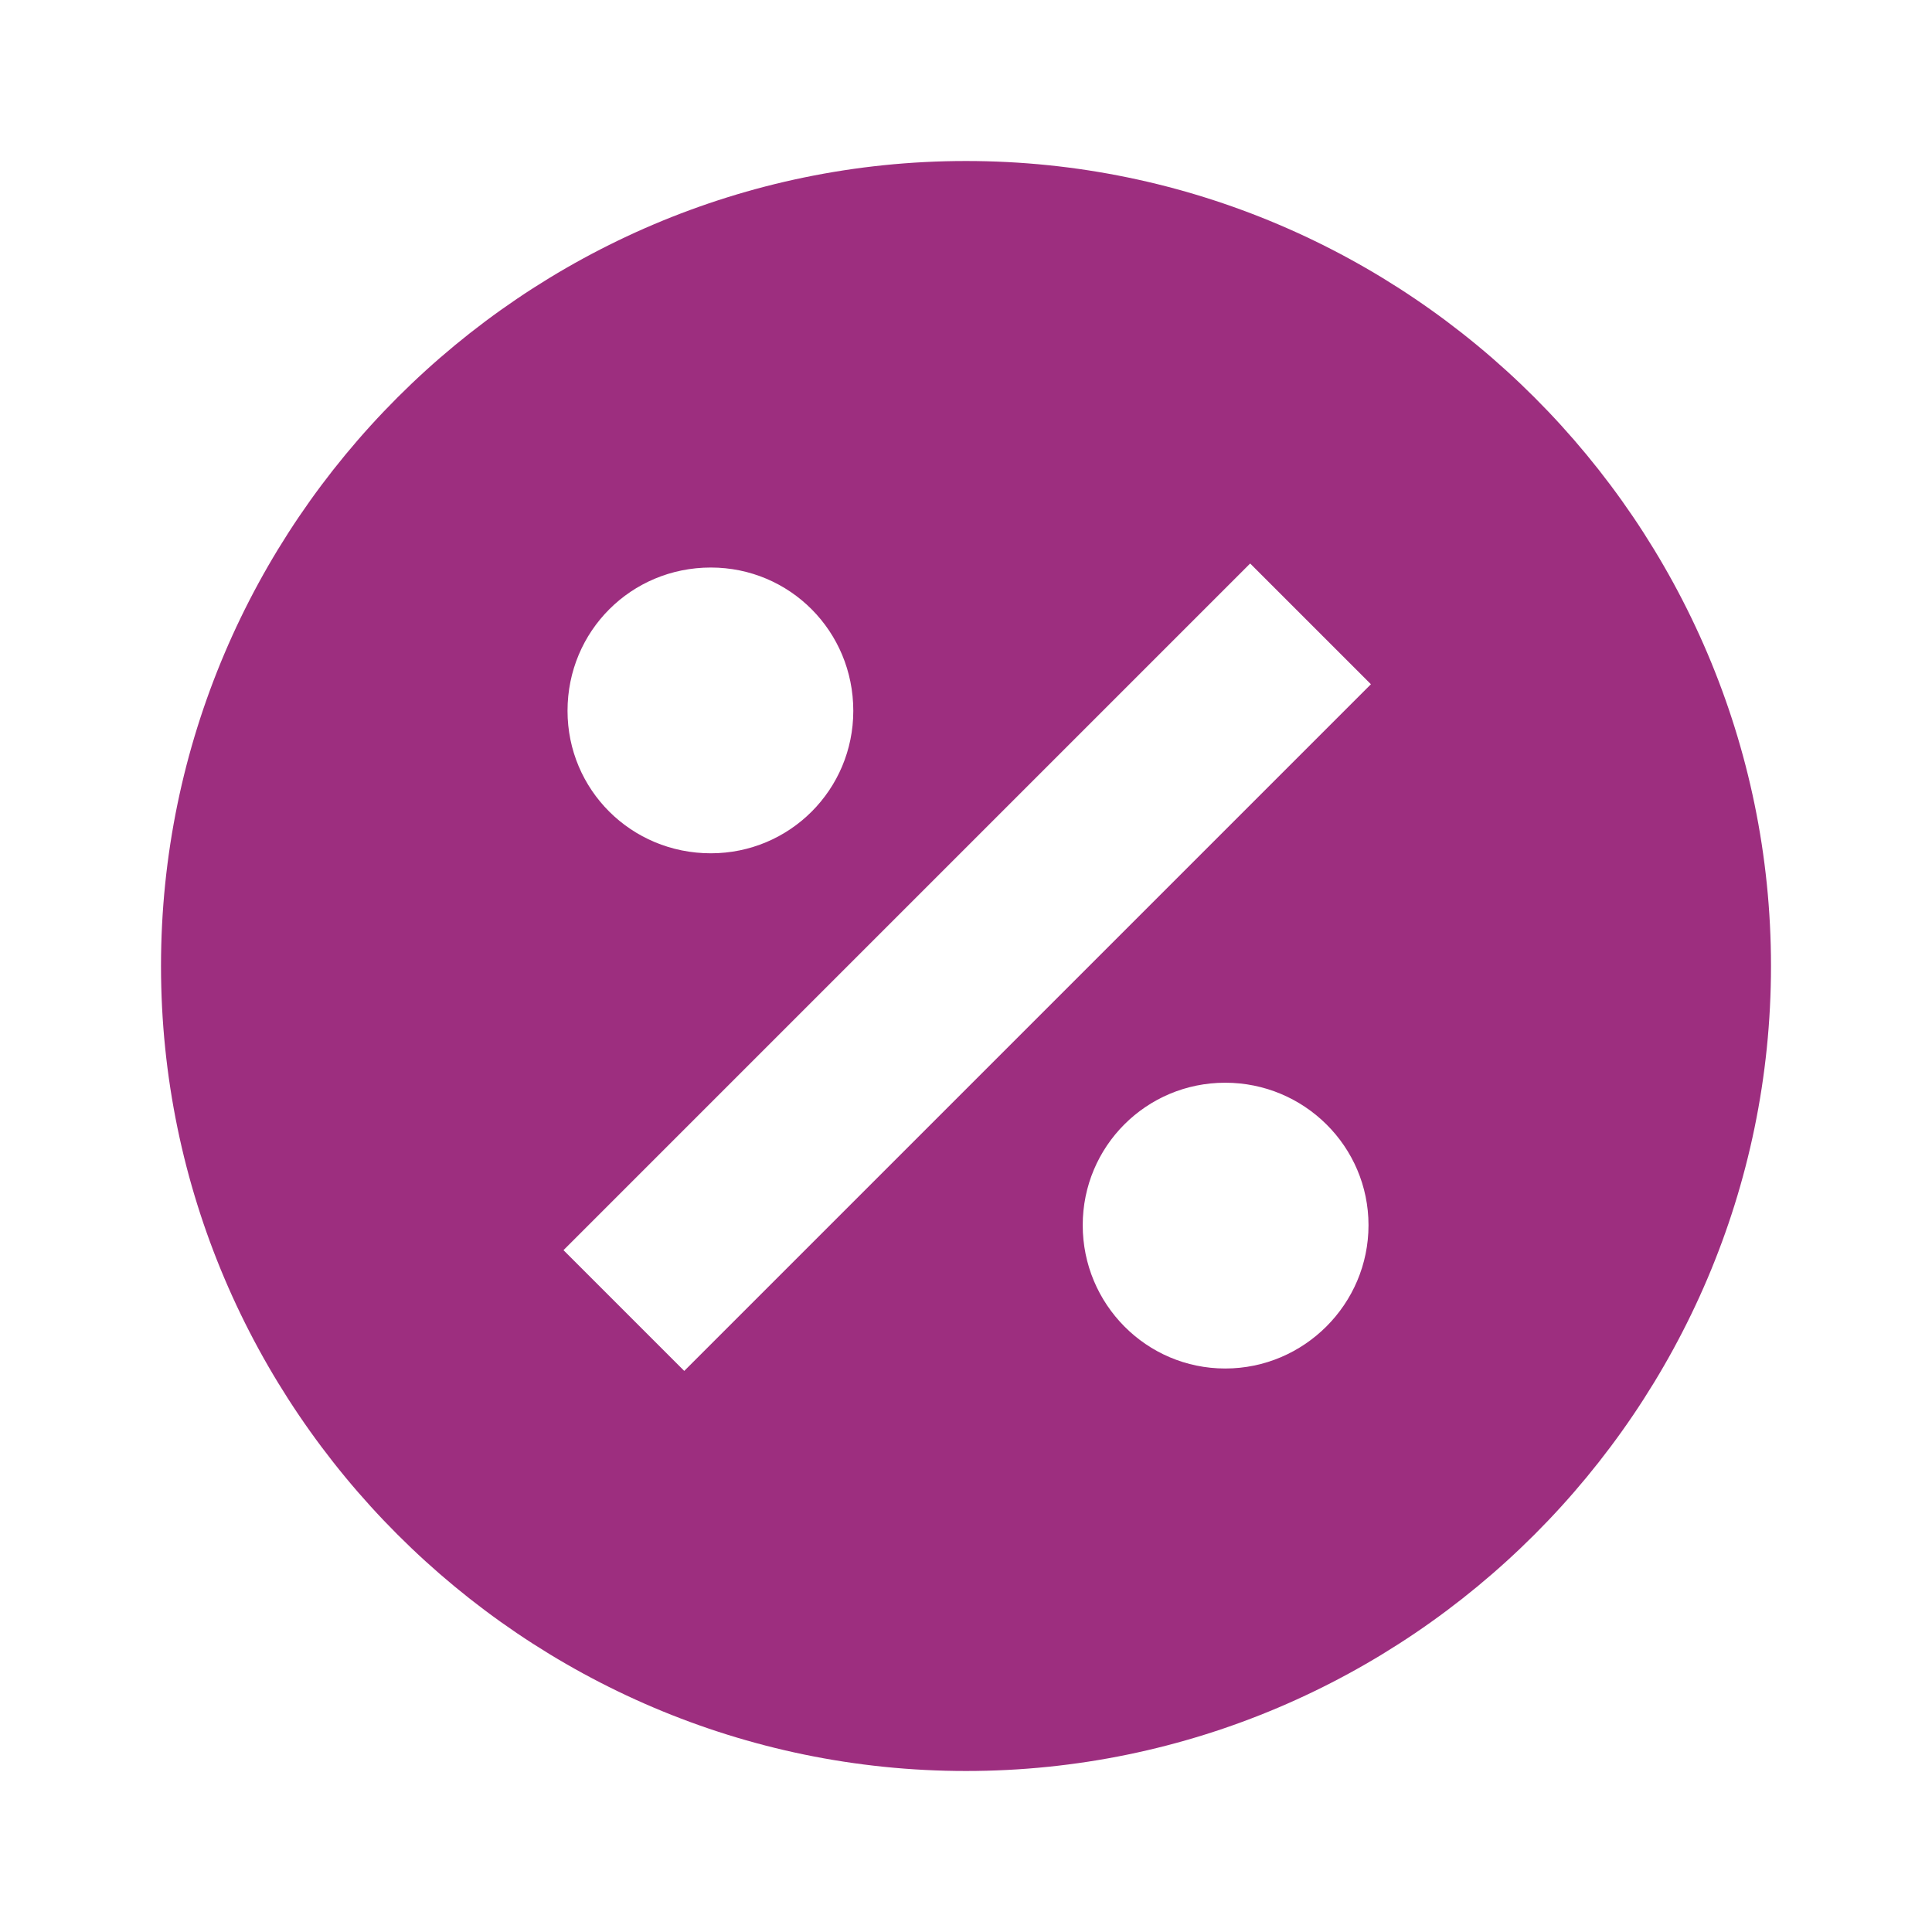 <svg width="161" height="161" viewBox="0 0 161 161" fill="none" xmlns="http://www.w3.org/2000/svg">
<path d="M80.5 13.417C43.604 13.417 13.417 43.604 13.417 80.5C13.417 117.396 43.604 147.583 80.5 147.583C117.396 147.583 147.583 117.396 147.583 80.5C147.583 43.604 117.396 13.417 80.5 13.417ZM59.235 47.294C65.809 47.294 71.108 52.593 71.108 59.235C71.108 65.809 65.809 71.108 59.235 71.108C52.593 71.108 47.294 65.809 47.294 59.235C47.294 52.593 52.593 47.294 59.235 47.294ZM102.101 114.042C95.527 114.042 90.227 108.675 90.227 102.101C90.227 95.527 95.527 90.227 102.101 90.227C108.675 90.227 114.042 95.527 114.042 102.101C114.042 108.675 108.675 114.042 102.101 114.042ZM57.021 114.243L46.958 104.18L104.18 46.958L114.243 57.021L57.021 114.243Z" fill="#9D2E7F"/>
</svg>
